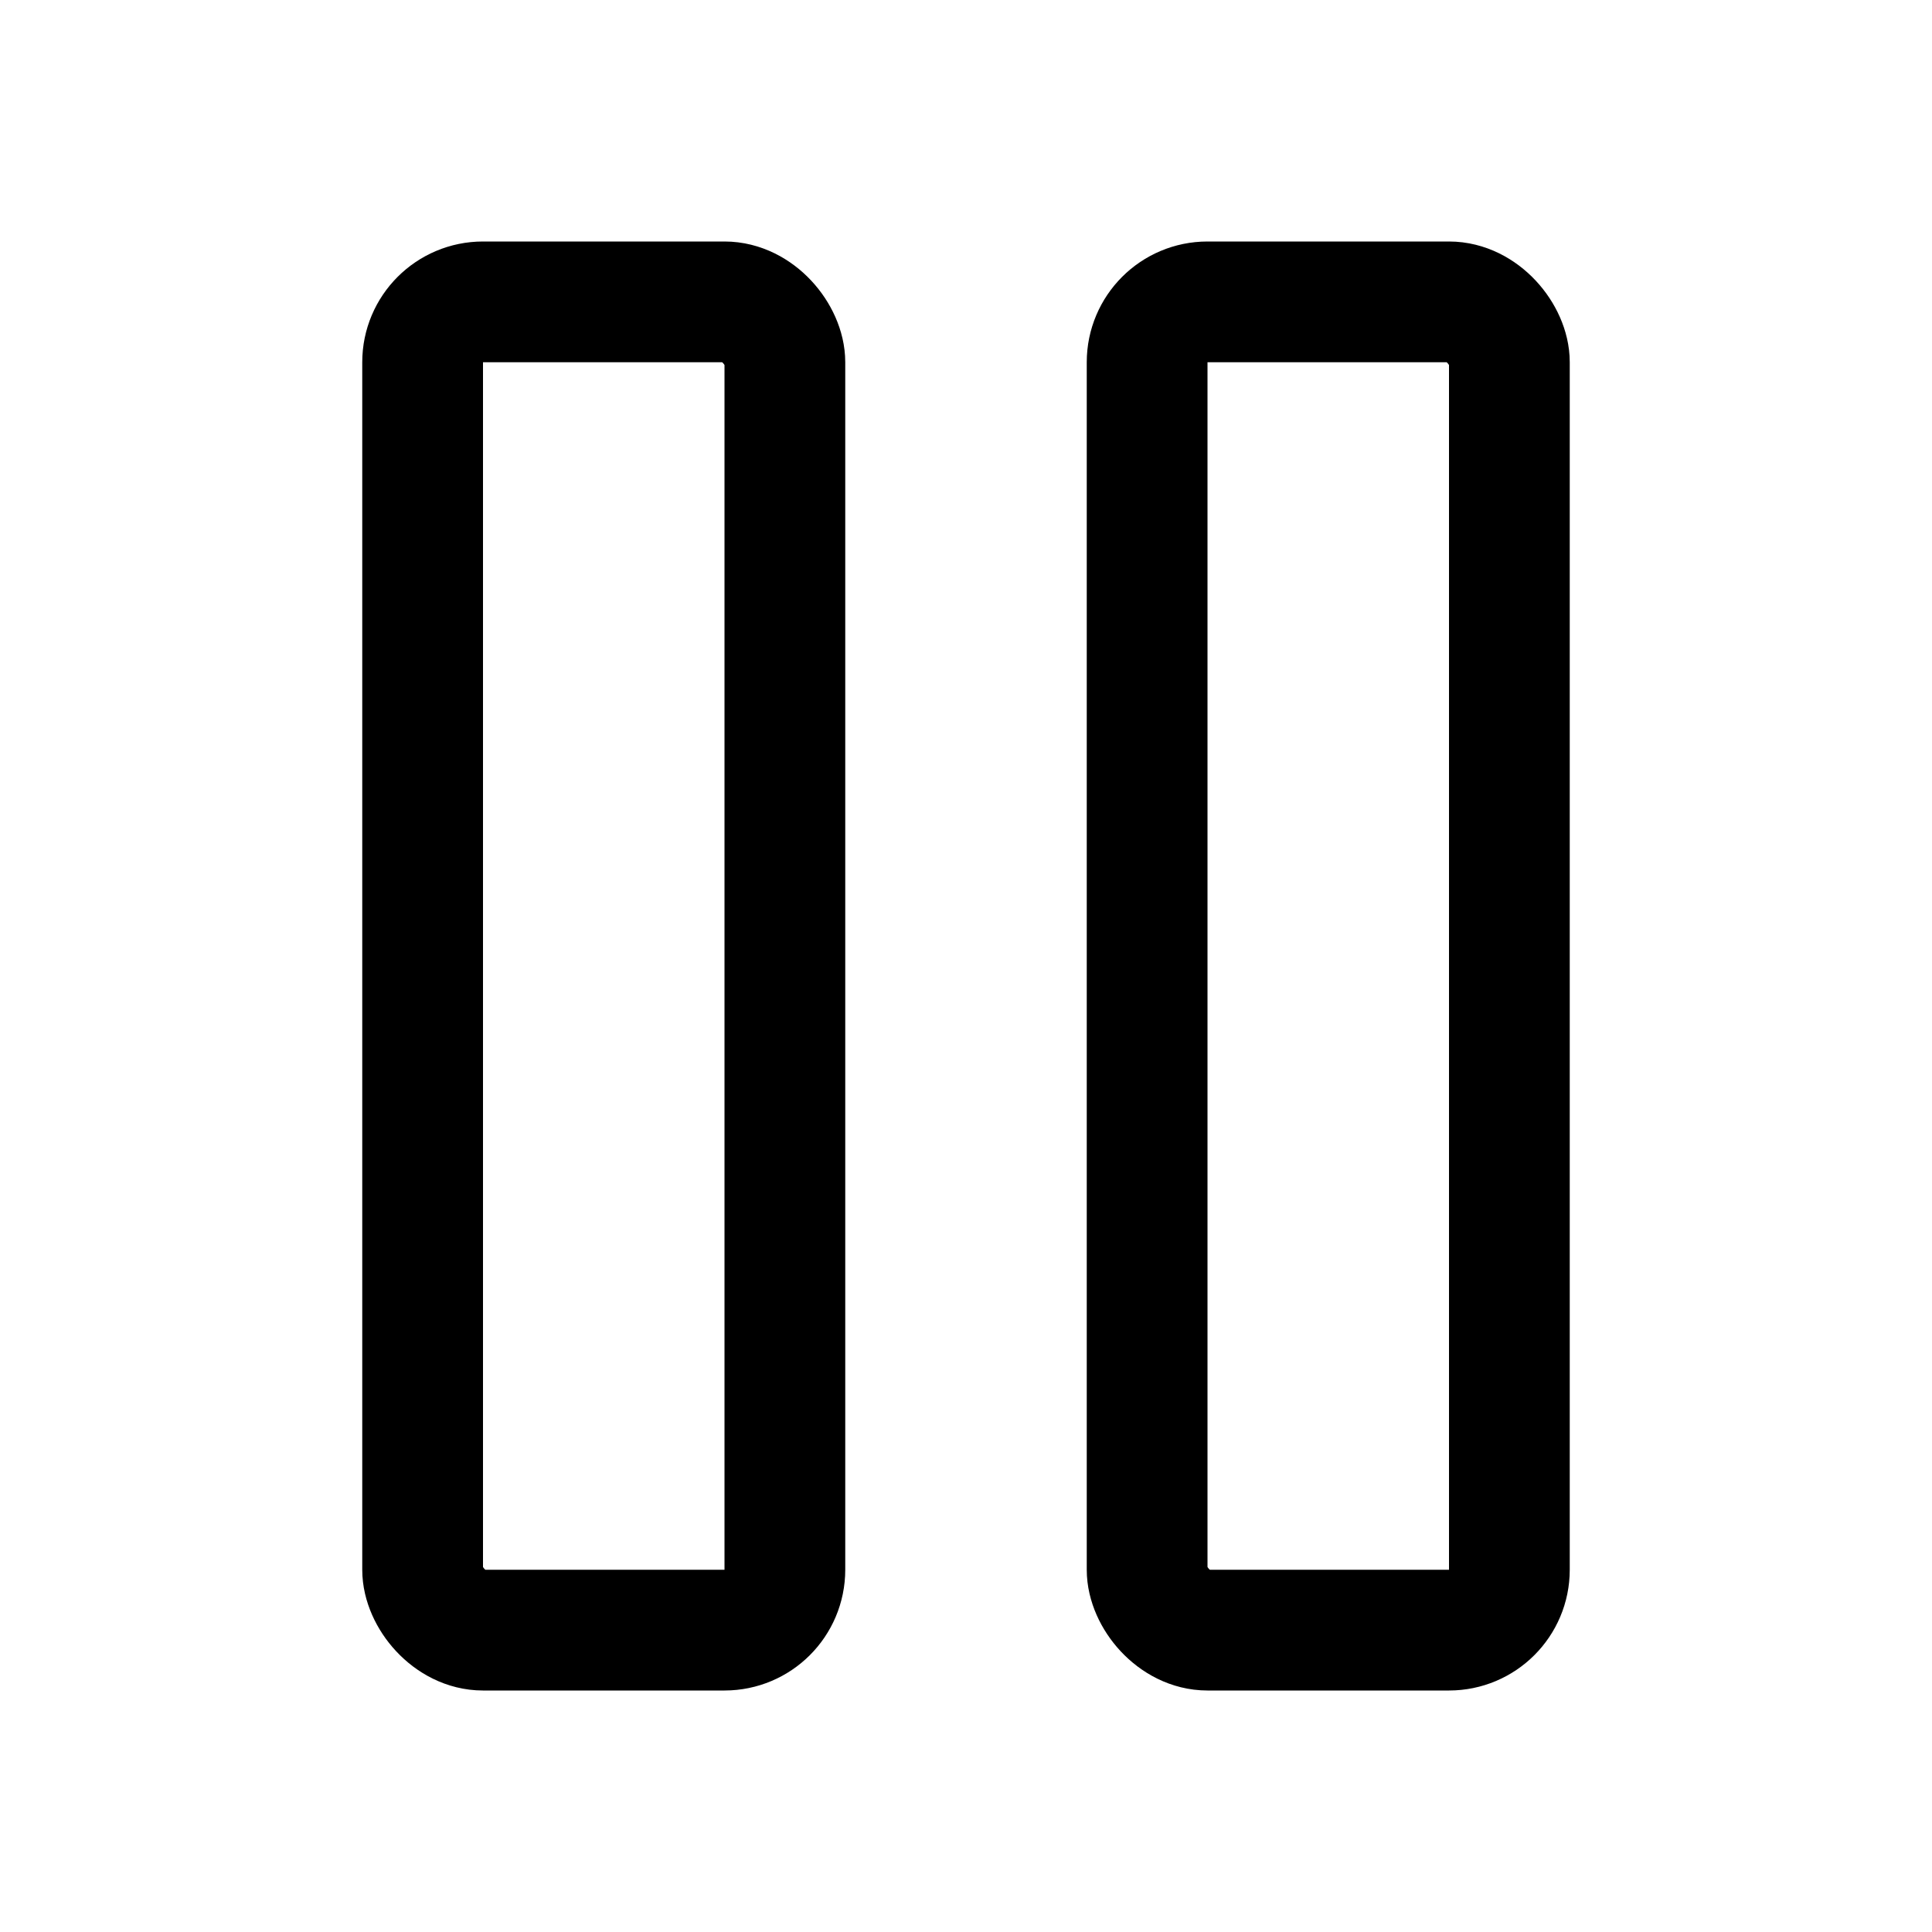 <svg width="16" height="16" viewBox="0 0 16 16" fill="none" xmlns="http://www.w3.org/2000/svg">
<rect x="3.5" y="2.5" width="3" height="11" rx="0.5" stroke="currentColor"/>
<rect x="9.5" y="2.5" width="3" height="11" rx="0.5" stroke="currentColor"/>
</svg>
